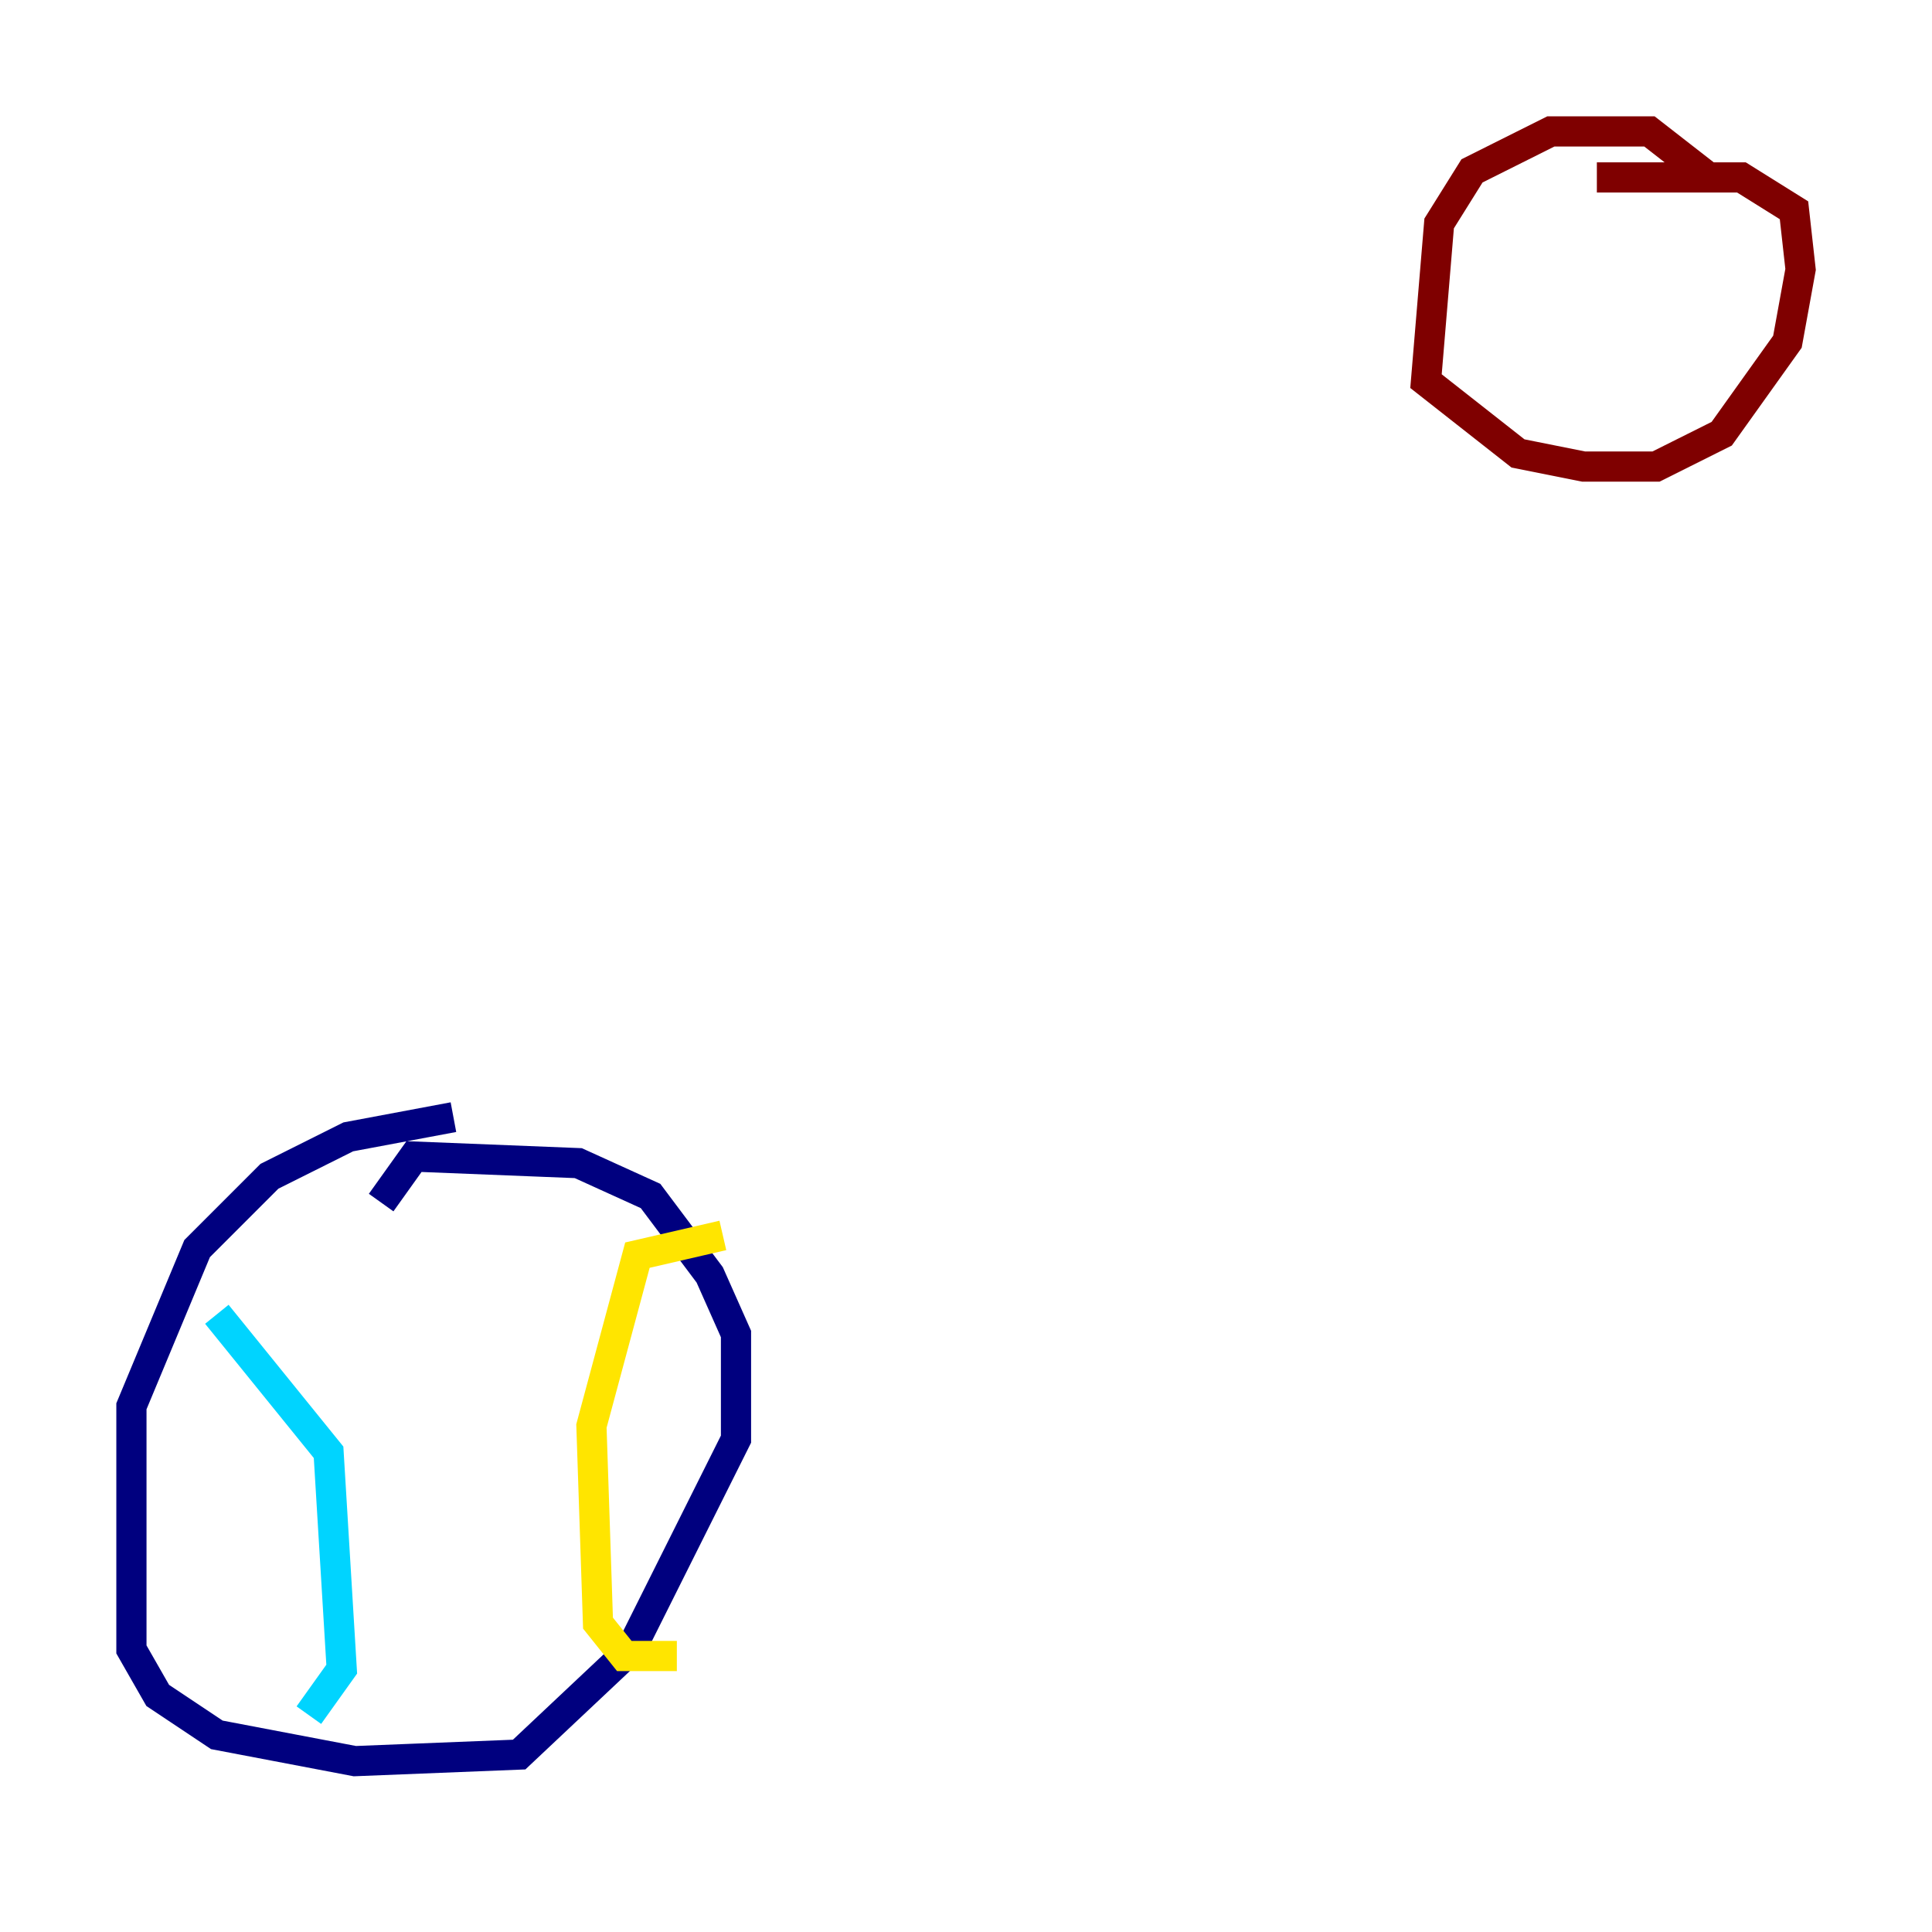 <?xml version="1.0" encoding="utf-8" ?>
<svg baseProfile="tiny" height="128" version="1.2" viewBox="0,0,128,128" width="128" xmlns="http://www.w3.org/2000/svg" xmlns:ev="http://www.w3.org/2001/xml-events" xmlns:xlink="http://www.w3.org/1999/xlink"><defs /><polyline fill="none" points="30.041,74.014 23.075,75.32 17.85,77.932 13.061,82.721 8.707,93.17 8.707,109.279 10.449,112.326 14.367,114.939 23.51,116.68 34.395,116.245 41.796,109.279 48.762,95.347 48.762,88.381 47.02,84.463 43.102,79.238 38.313,77.061 27.429,76.626 25.252,79.674" stroke="#00007f" stroke-width="2" /><polyline fill="none" points="14.367,87.075 21.769,96.218 22.64,110.585 20.463,113.633" stroke="#00d4ff" stroke-width="2" /><polyline fill="none" points="47.891,81.85 42.231,83.156 39.184,94.476 39.619,107.537 41.361,109.714 44.843,109.714" stroke="#ffe500" stroke-width="2" /><polyline fill="none" points="113.197,11.755 109.279,8.707 102.748,8.707 97.524,11.32 95.347,14.803 94.476,25.252 100.571,30.041 104.925,30.912 109.714,30.912 114.068,28.735 118.422,22.64 119.293,17.85 118.857,13.932 115.374,11.755 105.796,11.755" stroke="#7f0000" stroke-width="2" /></svg>
